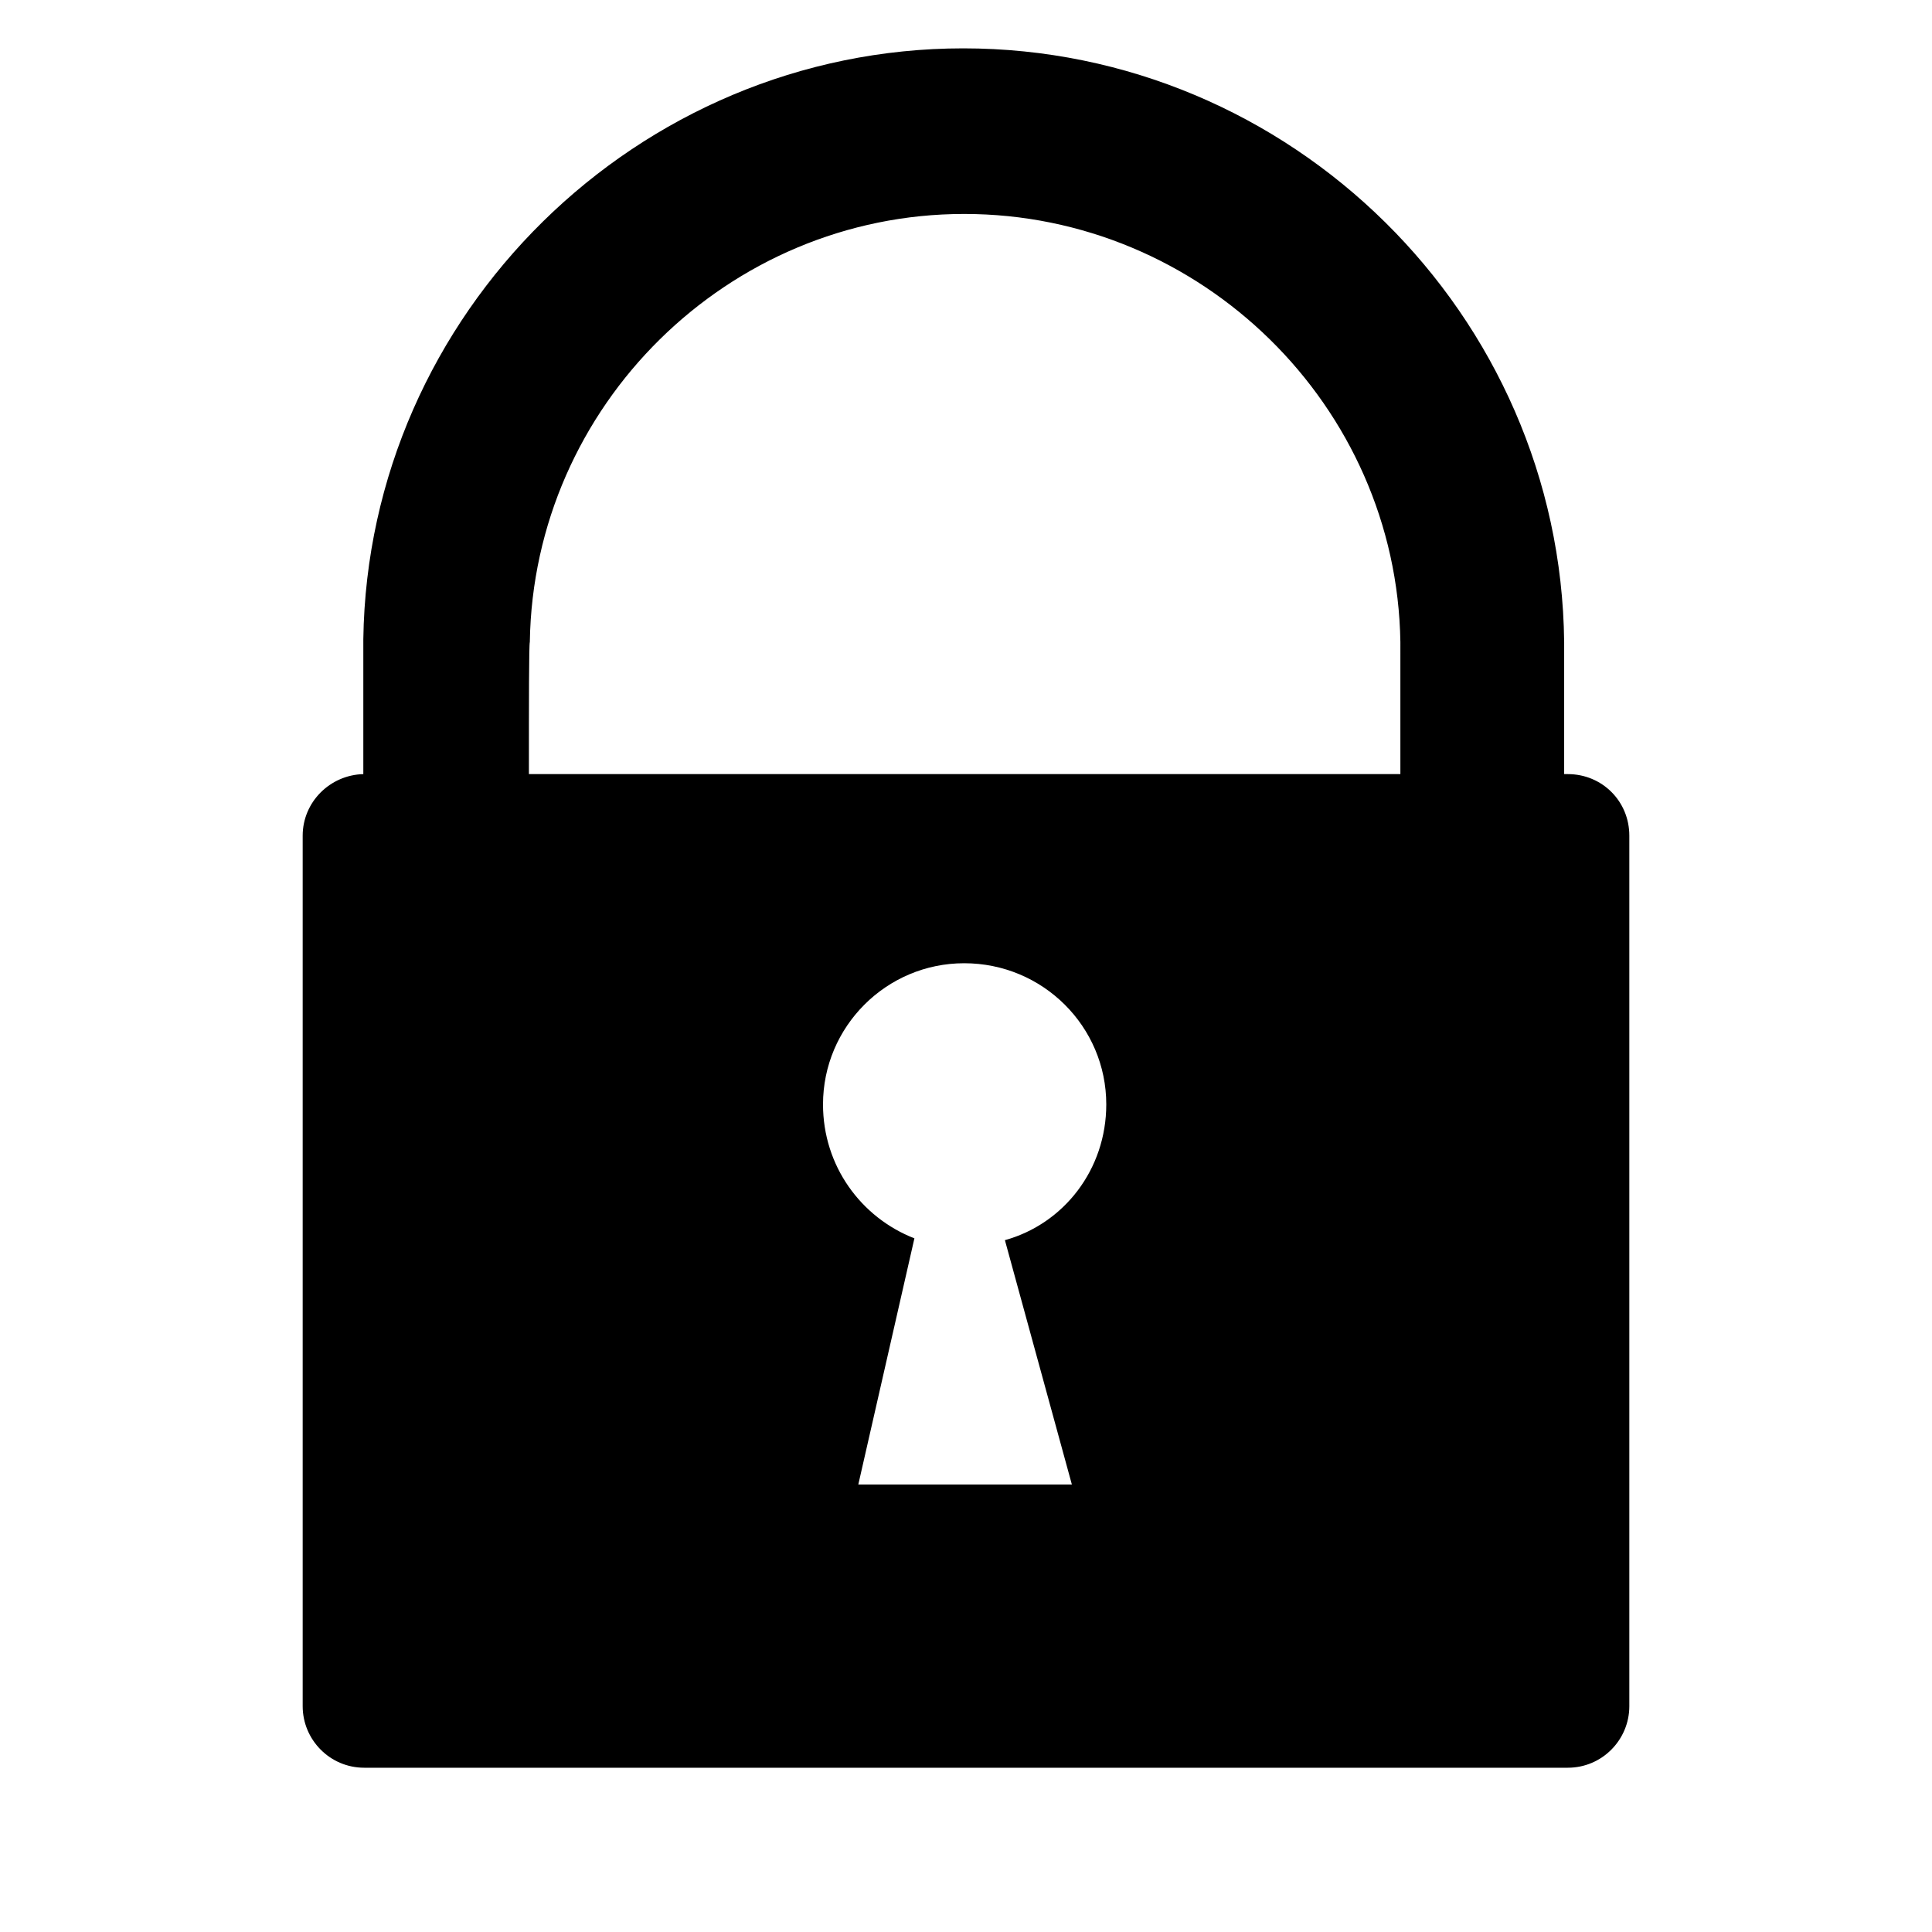 <?xml version="1.0" encoding="utf-8"?>
<!-- Generator: Adobe Illustrator 16.0.0, SVG Export Plug-In . SVG Version: 6.00 Build 0)  -->
<!DOCTYPE svg PUBLIC "-//W3C//DTD SVG 1.1//EN" "http://www.w3.org/Graphics/SVG/1.1/DTD/svg11.dtd">
<svg version="1.1" id="Layer_1" xmlns="http://www.w3.org/2000/svg" xmlns:xlink="http://www.w3.org/1999/xlink" x="0px" y="0px"
	 width="300px" height="300px" viewBox="0 0 300 300" style="enable-background:new 0 0 300 300;" xml:space="preserve">
<path d="M243.445,120.203h-0.563V99.687c-0.561-50.866-42.434-92.179-93.303-92.179c-50.586,0-92.46,41.171-93.163,91.758
	c0,0.281,0,9.555,0,20.937c-5.201,0.142-9.416,4.358-9.416,9.555v135.179c0,5.2,4.215,9.555,9.555,9.555h186.89
	c5.34,0,9.555-4.355,9.555-9.555V129.758C253,124.418,248.785,120.203,243.445,120.203z M166.439,230.511h-33.161l8.711-38.221
	c-8.29-3.232-14.192-11.243-14.192-20.798c0-12.084,9.837-21.921,21.92-21.921c12.227,0,22.064,9.837,22.064,21.921
	c0,10.118-6.605,18.55-15.74,21.079L166.439,230.511z M217.45,120.203H82.129c0-11.1,0-20.095,0.142-20.516
	c0.56-36.674,30.773-66.465,67.447-66.465c36.817,0,67.169,29.791,67.732,66.465V120.203z"/>
<g id="Restricted">
</g>
<g id="Help">
</g>
</svg>
